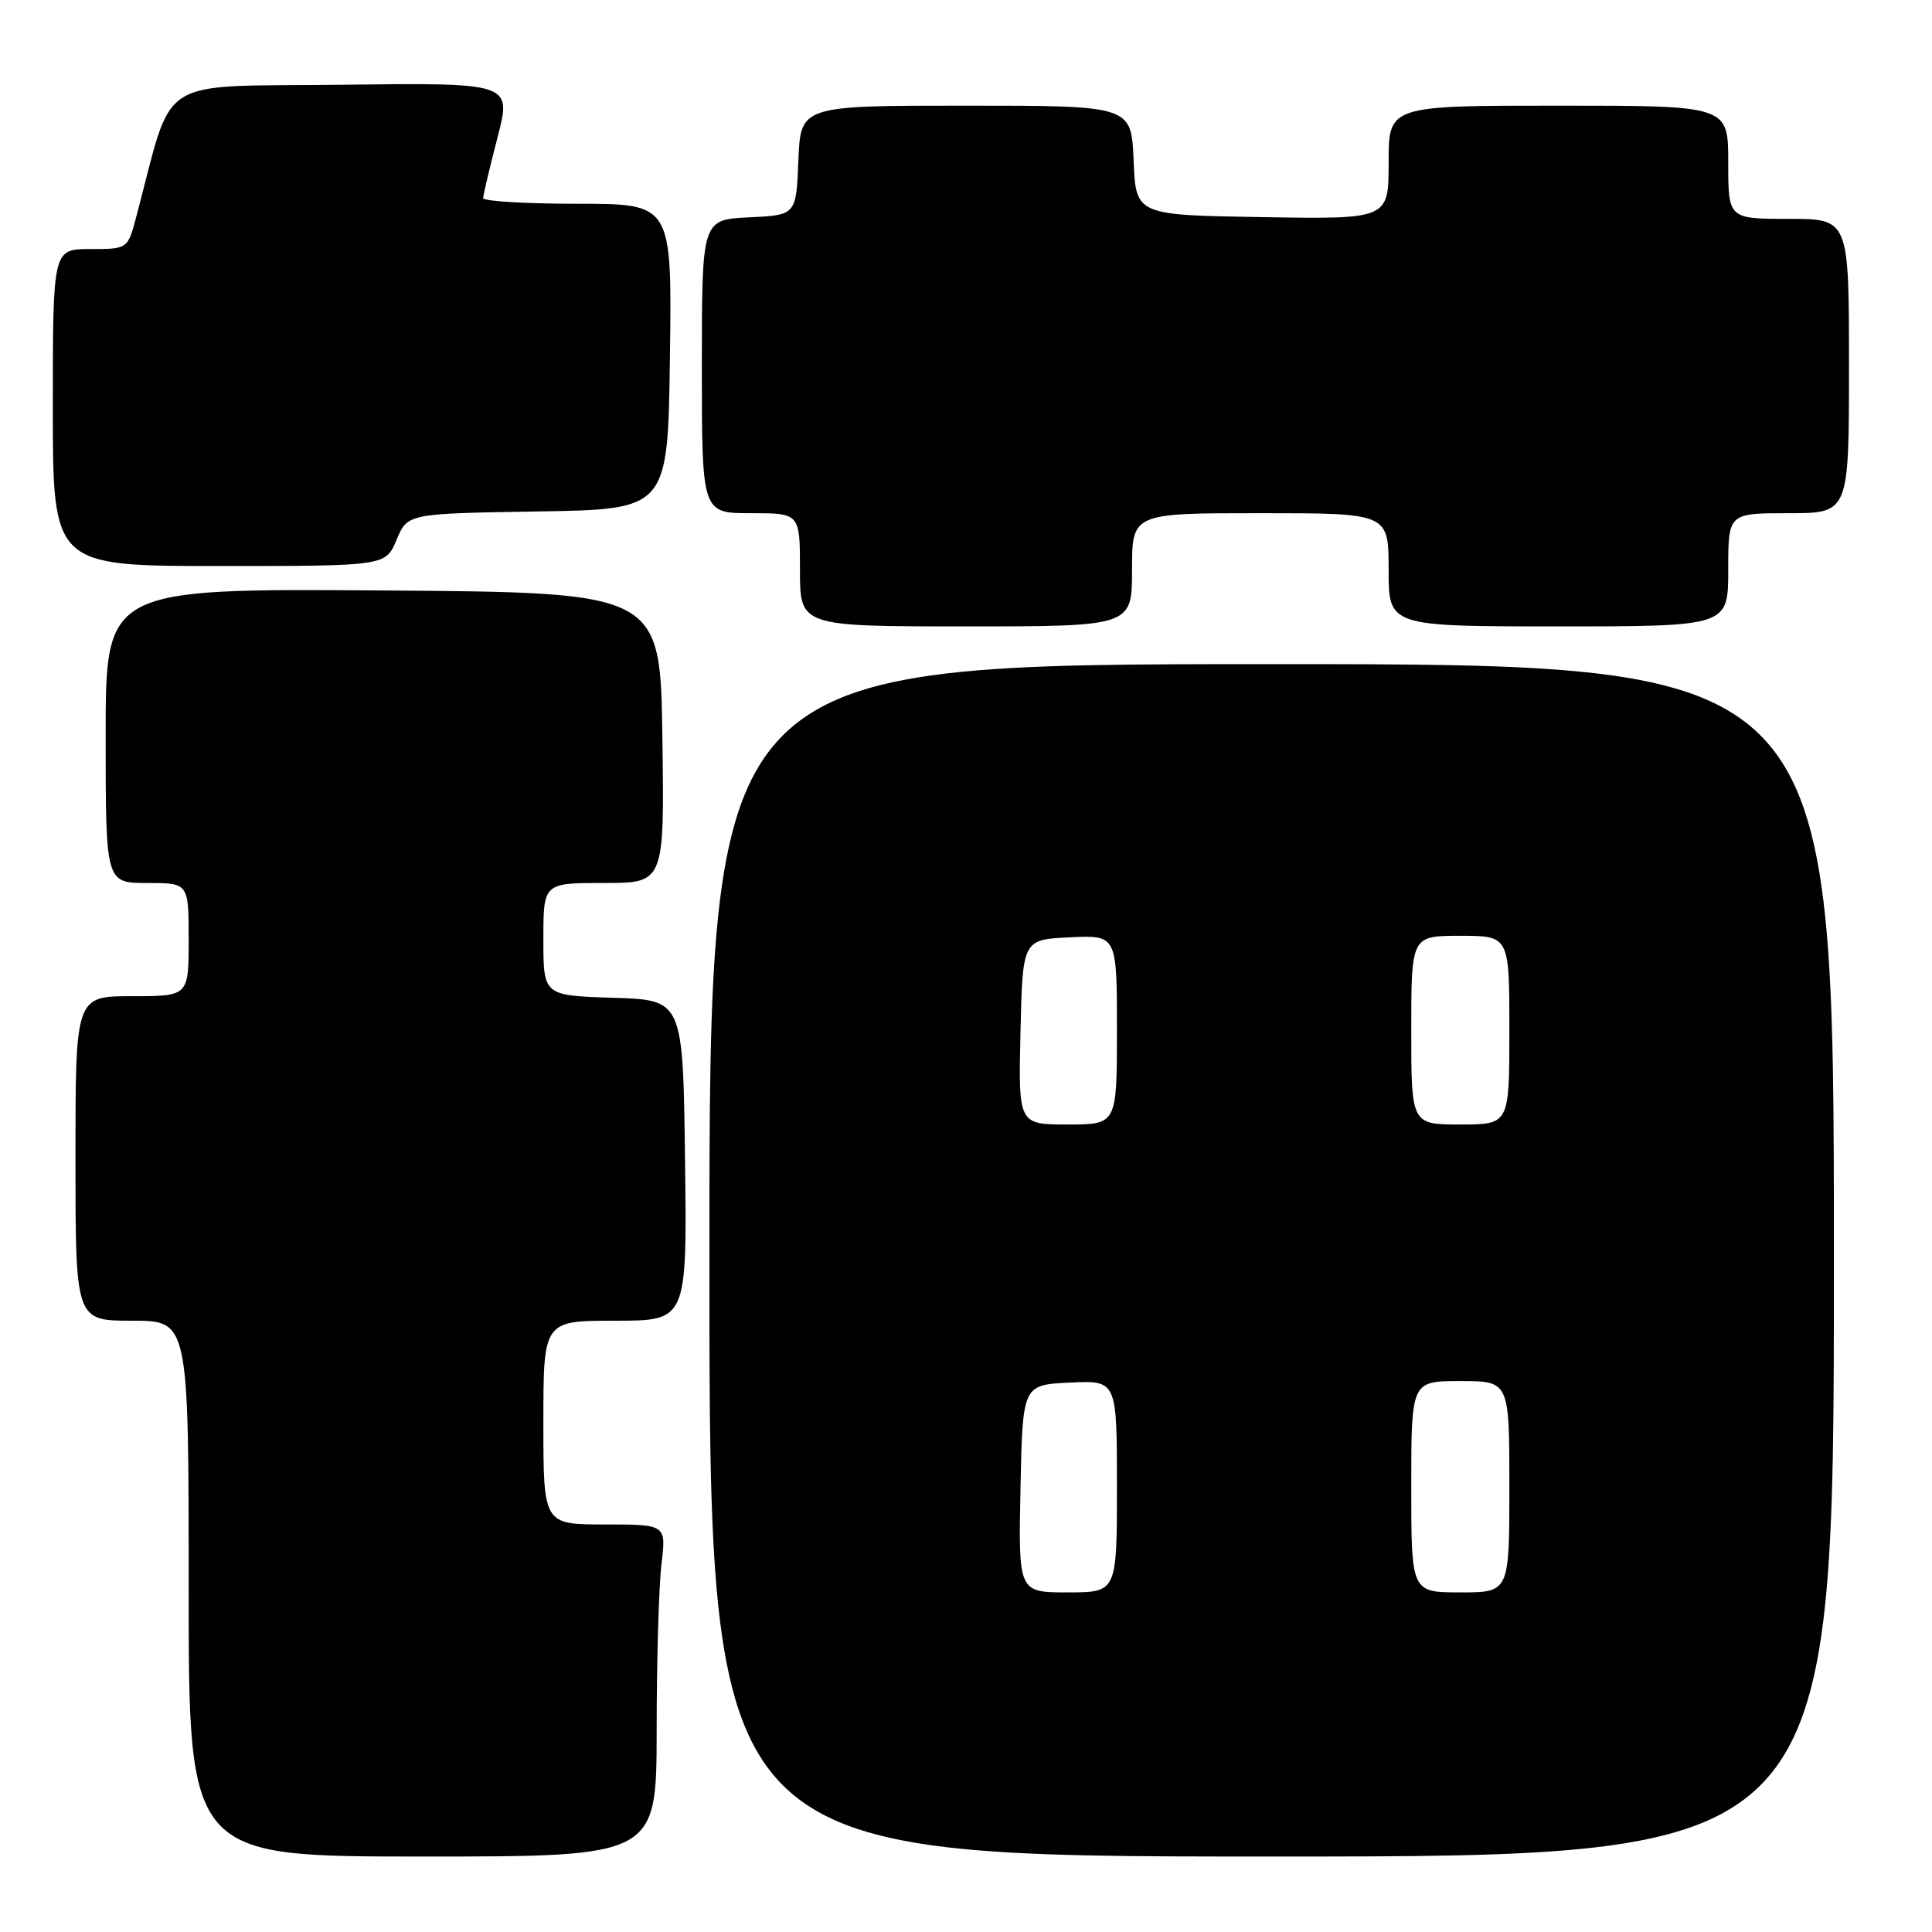 <?xml version="1.0" encoding="UTF-8" standalone="no"?>
<!DOCTYPE svg PUBLIC "-//W3C//DTD SVG 1.1//EN" "http://www.w3.org/Graphics/SVG/1.1/DTD/svg11.dtd" >
<svg xmlns="http://www.w3.org/2000/svg" xmlns:xlink="http://www.w3.org/1999/xlink" version="1.1" viewBox="0 0 256 256">
 <g >
 <path fill="currentColor"
d=" M 87.01 229.25 C 87.01 220.04 87.30 210.14 87.65 207.25 C 88.28 202.00 88.28 202.00 80.14 202.00 C 72.00 202.00 72.00 202.00 72.00 188.50 C 72.00 175.00 72.00 175.00 81.52 175.00 C 91.04 175.00 91.04 175.00 90.77 153.75 C 90.50 132.50 90.50 132.50 81.25 132.21 C 72.00 131.92 72.00 131.92 72.00 124.46 C 72.00 117.00 72.00 117.00 80.02 117.00 C 88.04 117.00 88.04 117.00 87.77 97.75 C 87.50 78.50 87.50 78.50 50.75 78.24 C 14.00 77.98 14.00 77.98 14.00 97.49 C 14.00 117.00 14.00 117.00 19.50 117.00 C 25.00 117.00 25.00 117.00 25.00 124.50 C 25.00 132.00 25.00 132.00 17.50 132.00 C 10.00 132.00 10.00 132.00 10.00 153.50 C 10.00 175.00 10.00 175.00 17.50 175.00 C 25.00 175.00 25.00 175.00 25.00 210.50 C 25.00 246.00 25.00 246.00 56.00 246.00 C 87.00 246.00 87.00 246.00 87.01 229.25 Z  M 243.00 167.00 C 243.00 88.00 243.00 88.00 168.50 88.00 C 94.00 88.00 94.00 88.00 94.00 167.00 C 94.00 246.00 94.00 246.00 168.50 246.00 C 243.00 246.00 243.00 246.00 243.00 167.00 Z  M 150.00 75.50 C 150.00 68.00 150.00 68.00 167.00 68.00 C 184.00 68.00 184.00 68.00 184.00 75.50 C 184.00 83.00 184.00 83.00 206.50 83.00 C 229.00 83.00 229.00 83.00 229.00 75.50 C 229.00 68.00 229.00 68.00 237.00 68.00 C 245.00 68.00 245.00 68.00 245.00 48.50 C 245.00 29.00 245.00 29.00 237.00 29.00 C 229.00 29.00 229.00 29.00 229.00 21.50 C 229.00 14.00 229.00 14.00 206.50 14.00 C 184.00 14.00 184.00 14.00 184.00 21.52 C 184.00 29.05 184.00 29.05 167.25 28.77 C 150.50 28.50 150.50 28.50 150.21 21.25 C 149.91 14.00 149.91 14.00 128.00 14.00 C 106.09 14.00 106.09 14.00 105.79 21.25 C 105.50 28.50 105.50 28.50 99.25 28.80 C 93.00 29.10 93.00 29.10 93.00 48.55 C 93.00 68.00 93.00 68.00 99.50 68.00 C 106.00 68.00 106.00 68.00 106.00 75.50 C 106.00 83.00 106.00 83.00 128.00 83.00 C 150.00 83.00 150.00 83.00 150.00 75.50 Z  M 52.55 71.52 C 54.01 68.05 54.01 68.05 71.25 67.77 C 88.50 67.50 88.50 67.50 88.77 47.25 C 89.04 27.00 89.04 27.00 76.52 27.00 C 69.63 27.00 64.01 26.66 64.02 26.25 C 64.03 25.84 64.88 22.23 65.92 18.23 C 67.81 10.96 67.81 10.96 45.26 11.23 C 20.25 11.53 23.11 9.69 18.05 28.75 C 16.92 33.00 16.92 33.00 11.96 33.00 C 7.00 33.00 7.00 33.00 7.00 54.00 C 7.00 75.00 7.00 75.00 29.05 75.00 C 51.10 75.00 51.10 75.00 52.55 71.52 Z  M 135.22 197.25 C 135.50 183.50 135.50 183.50 141.75 183.20 C 148.00 182.90 148.00 182.90 148.00 196.95 C 148.00 211.00 148.00 211.00 141.47 211.00 C 134.94 211.00 134.94 211.00 135.22 197.25 Z  M 187.00 197.00 C 187.00 183.00 187.00 183.00 193.50 183.00 C 200.00 183.00 200.00 183.00 200.00 197.00 C 200.00 211.00 200.00 211.00 193.50 211.00 C 187.00 211.00 187.00 211.00 187.00 197.00 Z  M 135.22 136.75 C 135.50 124.50 135.50 124.50 141.75 124.20 C 148.00 123.90 148.00 123.90 148.00 136.45 C 148.00 149.00 148.00 149.00 141.47 149.00 C 134.94 149.00 134.94 149.00 135.22 136.75 Z  M 187.00 136.50 C 187.00 124.00 187.00 124.00 193.50 124.00 C 200.00 124.00 200.00 124.00 200.00 136.50 C 200.00 149.00 200.00 149.00 193.50 149.00 C 187.00 149.00 187.00 149.00 187.00 136.50 Z "/>
</g>
</svg>